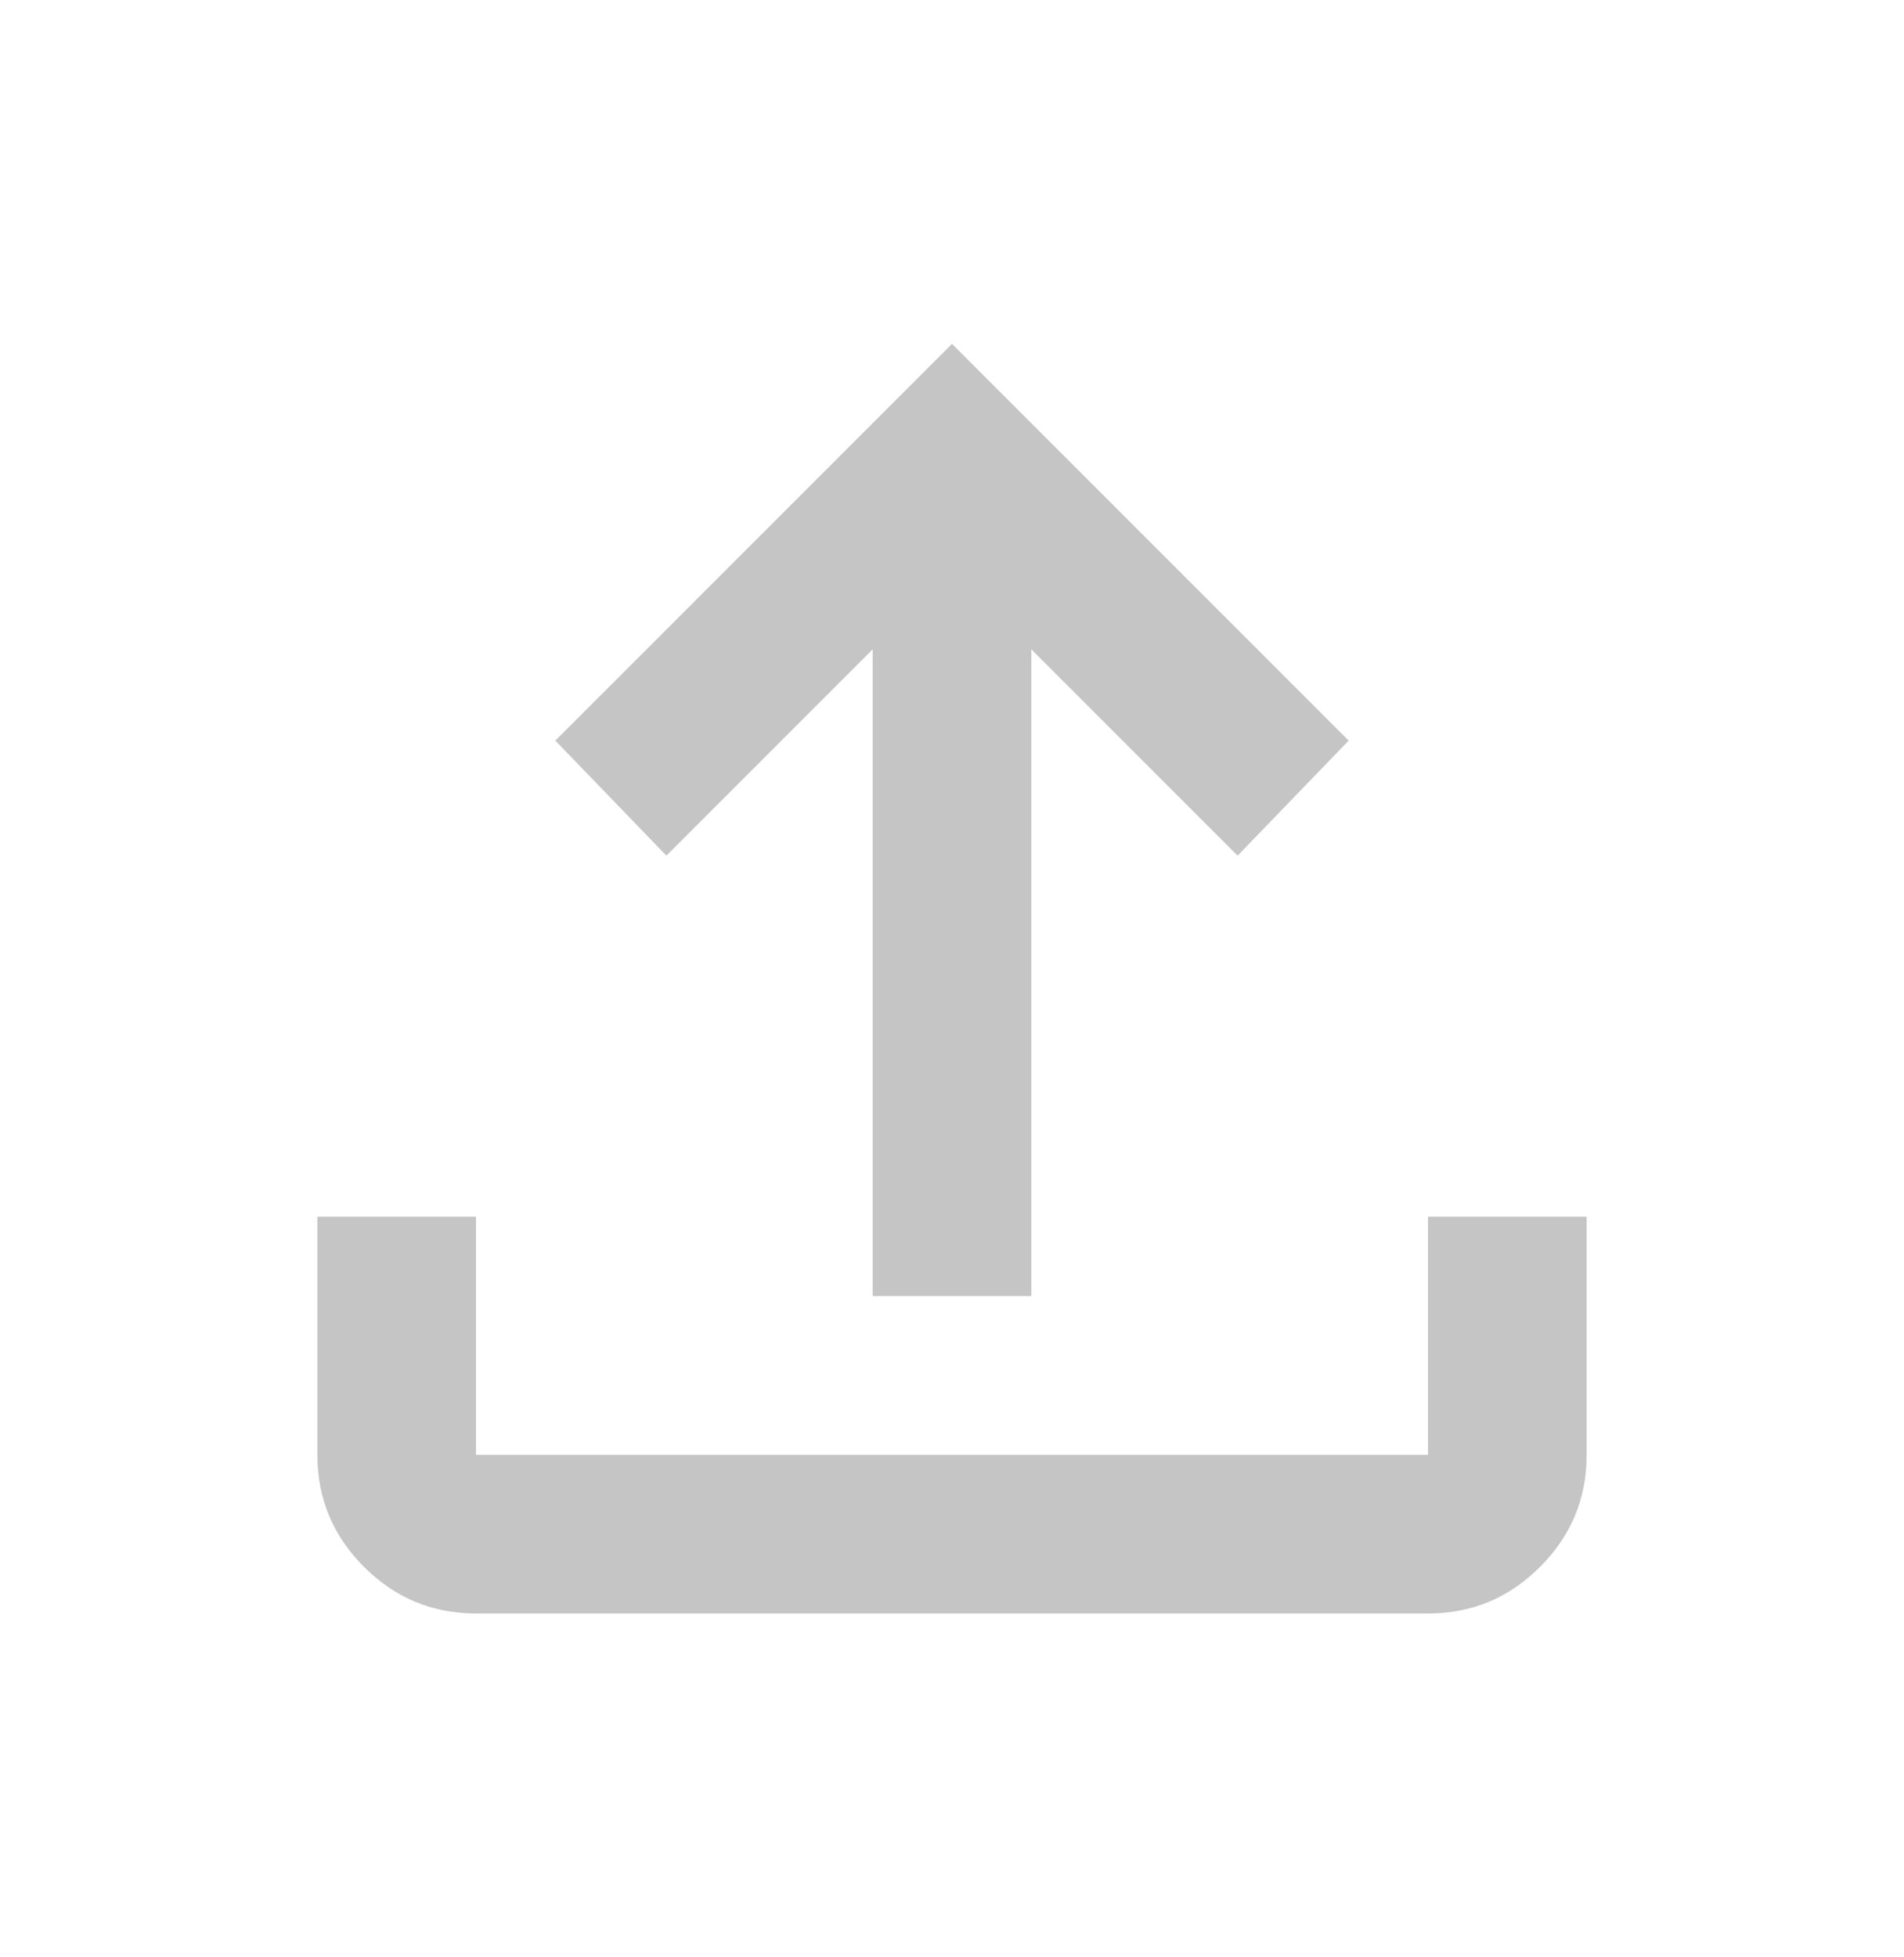 <svg xmlns="http://www.w3.org/2000/svg" width="36" height="37" viewBox="0 0 36 37" fill="none">
    <path
            d="M16.5 24.5V12.275L12.6 16.175L10.5 14L18 6.5L25.5 14L23.4 16.175L19.5 12.275V24.5H16.5ZM9 30.5C8.175 30.5 7.469 30.206 6.882 29.619C6.295 29.032 6.001 28.326 6 27.5V23H9V27.5H27V23H30V27.5C30 28.325 29.706 29.032 29.119 29.619C28.532 30.207 27.826 30.501 27 30.5H9Z"
            fill="#C5C5C5" />
</svg>
